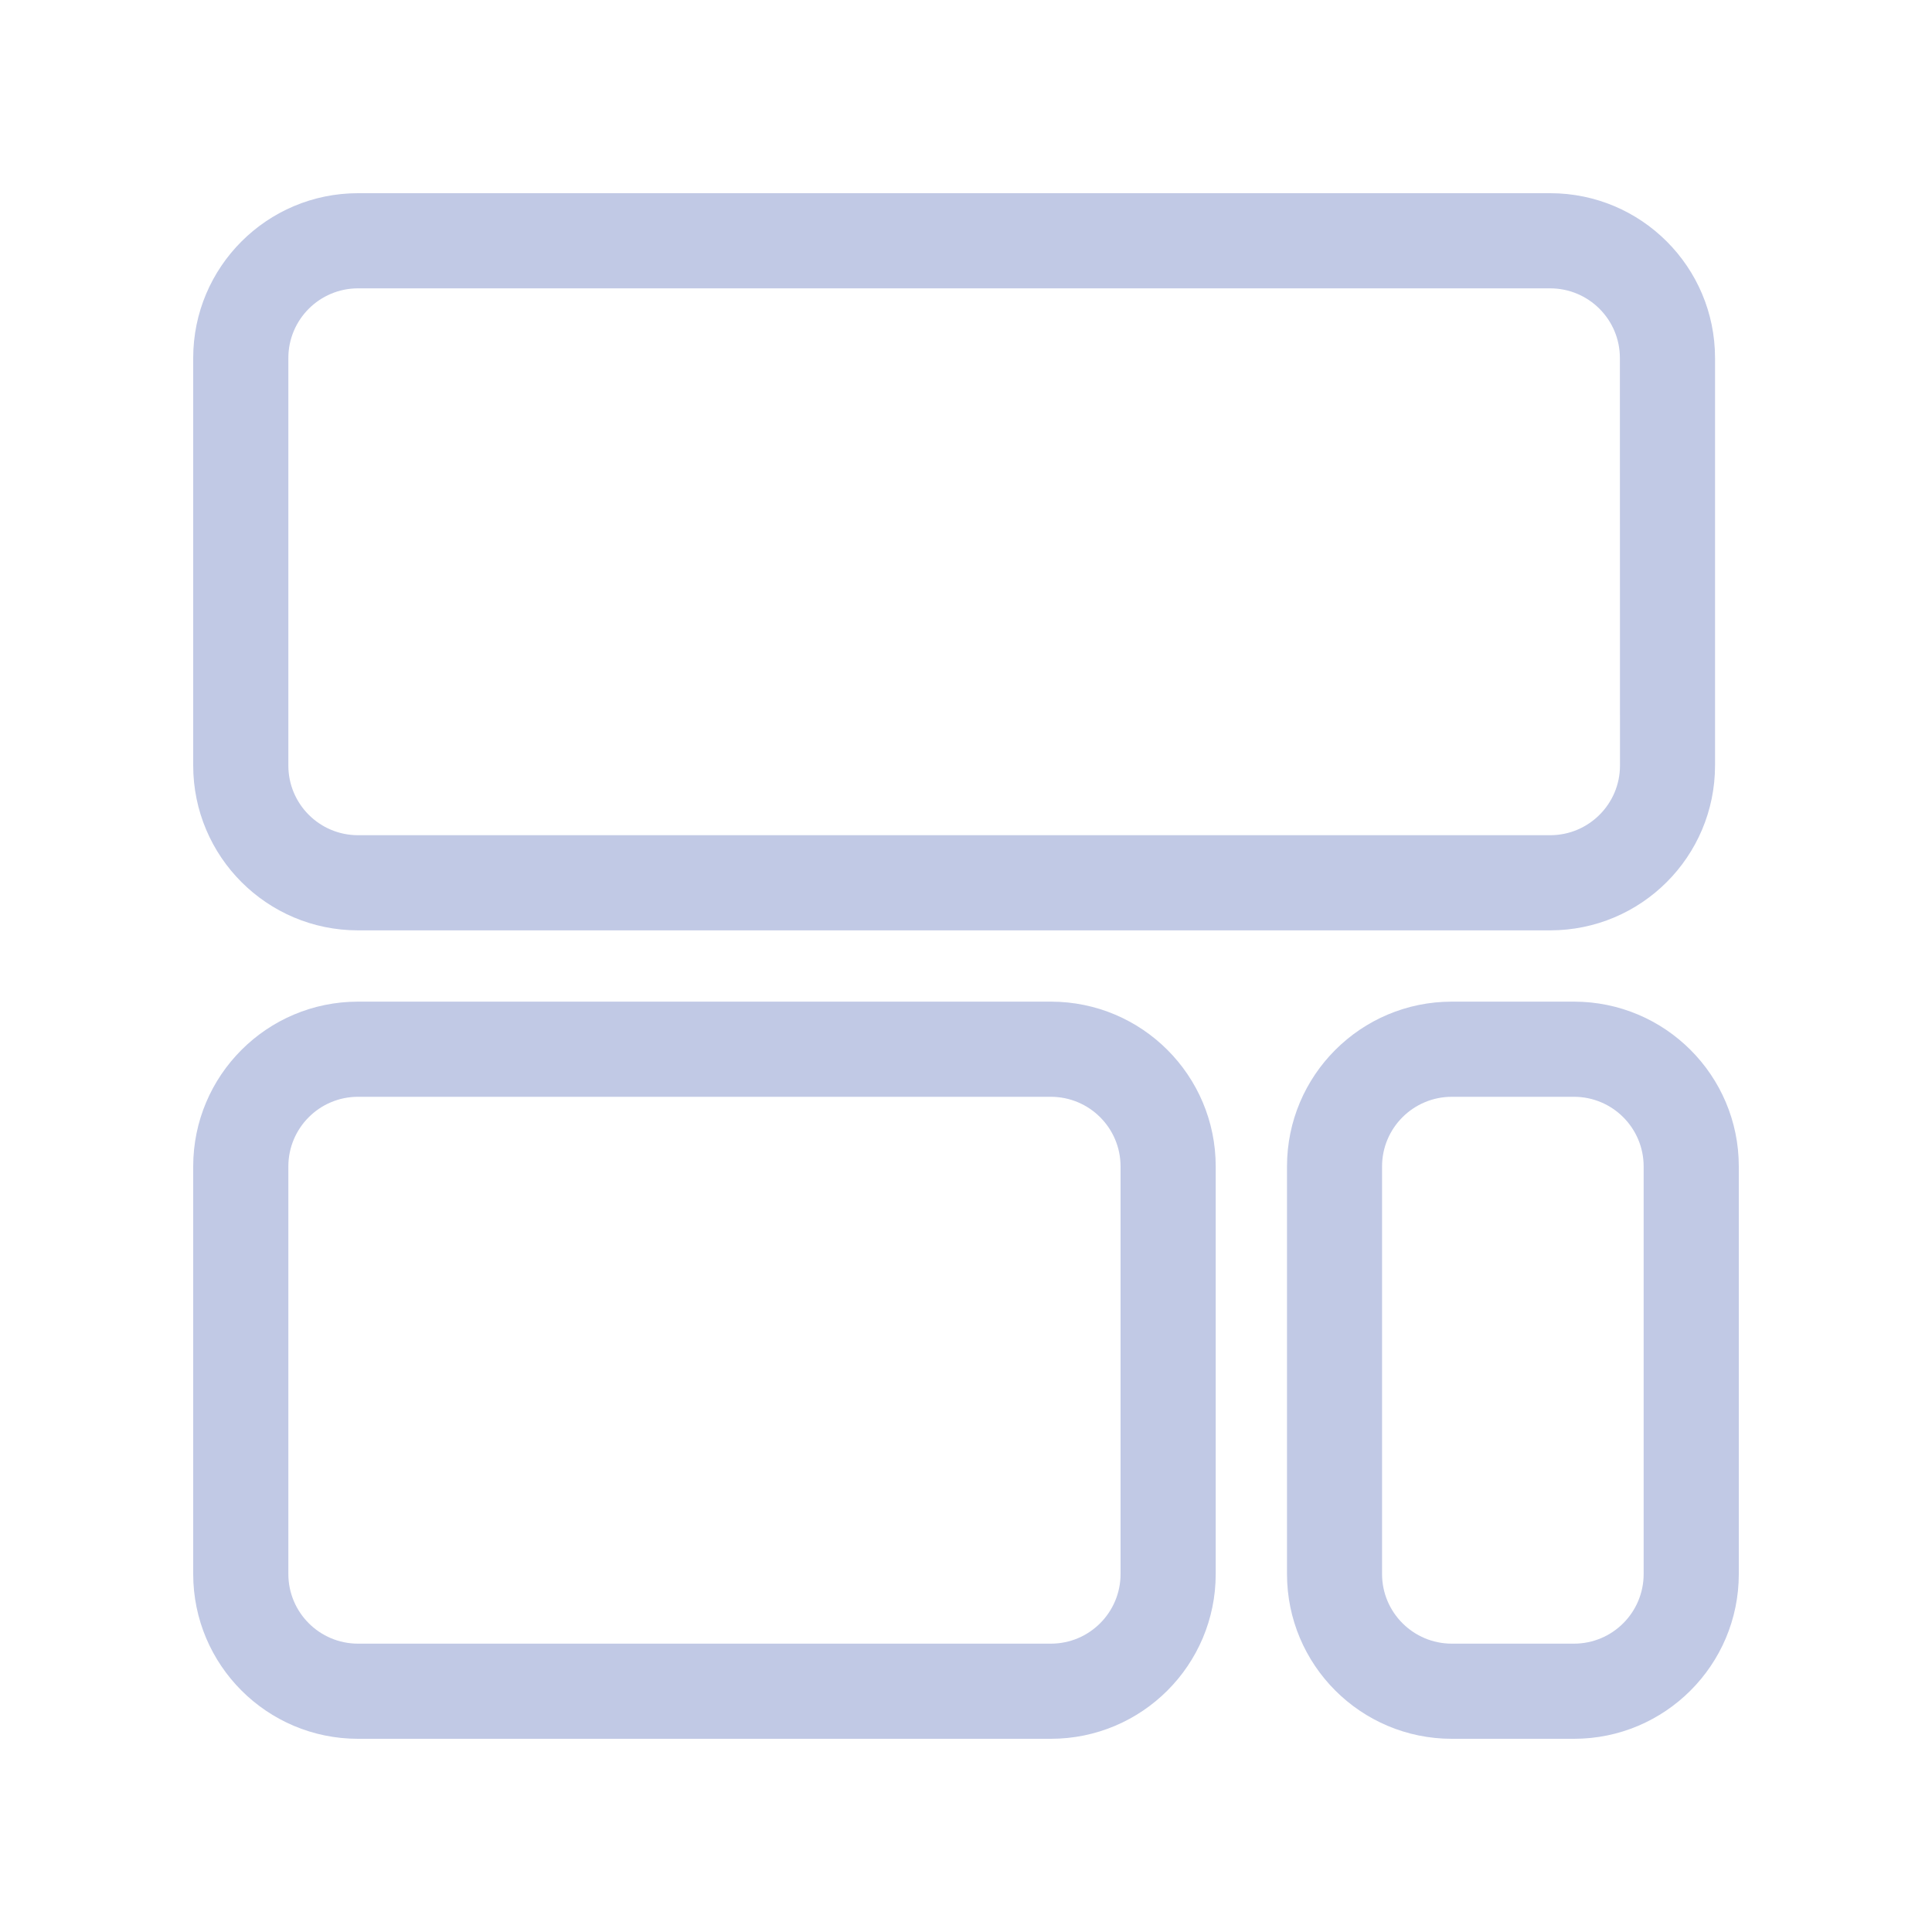 <svg width="20" height="20" viewBox="0 0 20 20" fill="none" xmlns="http://www.w3.org/2000/svg">
<path d="M17.754 7.924C17.754 8.867 16.99 9.631 16.047 9.631H3.706C2.764 9.631 2 8.867 2 7.924V3.706C2 2.764 2.764 2 3.706 2H16.048C16.99 2 17.754 2.764 17.754 3.706L17.754 7.924ZM16.769 3.706C16.769 3.308 16.446 2.985 16.047 2.985H3.706C3.308 2.985 2.985 3.308 2.985 3.706V7.925C2.985 8.323 3.308 8.646 3.706 8.646H16.048C16.446 8.646 16.77 8.323 16.77 7.925L16.769 3.706Z" fill="#C1C9E5"/>
<path d="M12.585 16.294C12.585 17.236 11.821 18 10.878 18H3.706C2.764 18 2 17.236 2 16.294V12.075C2 11.133 2.764 10.369 3.706 10.369H10.879C11.821 10.369 12.585 11.133 12.585 12.075L12.585 16.294ZM11.6 12.075C11.6 11.677 11.277 11.354 10.878 11.354H3.706C3.308 11.354 2.985 11.677 2.985 12.075V16.294C2.985 16.692 3.308 17.015 3.706 17.015H10.879C11.277 17.015 11.6 16.692 11.6 16.294L11.6 12.075Z" fill="#C1C9E5"/>
<path d="M18 16.294C18 17.236 17.236 18 16.294 18H15.029C14.087 18 13.323 17.236 13.323 16.294V12.075C13.323 11.133 14.087 10.369 15.029 10.369H16.294C17.236 10.369 18 11.133 18 12.075V16.294ZM17.015 12.075C17.015 11.677 16.692 11.354 16.294 11.354H15.029C14.631 11.354 14.307 11.677 14.307 12.075V16.294C14.307 16.692 14.631 17.015 15.029 17.015H16.294C16.692 17.015 17.015 16.692 17.015 16.294V12.075Z" fill="#C1C9E5"/>
</svg>
